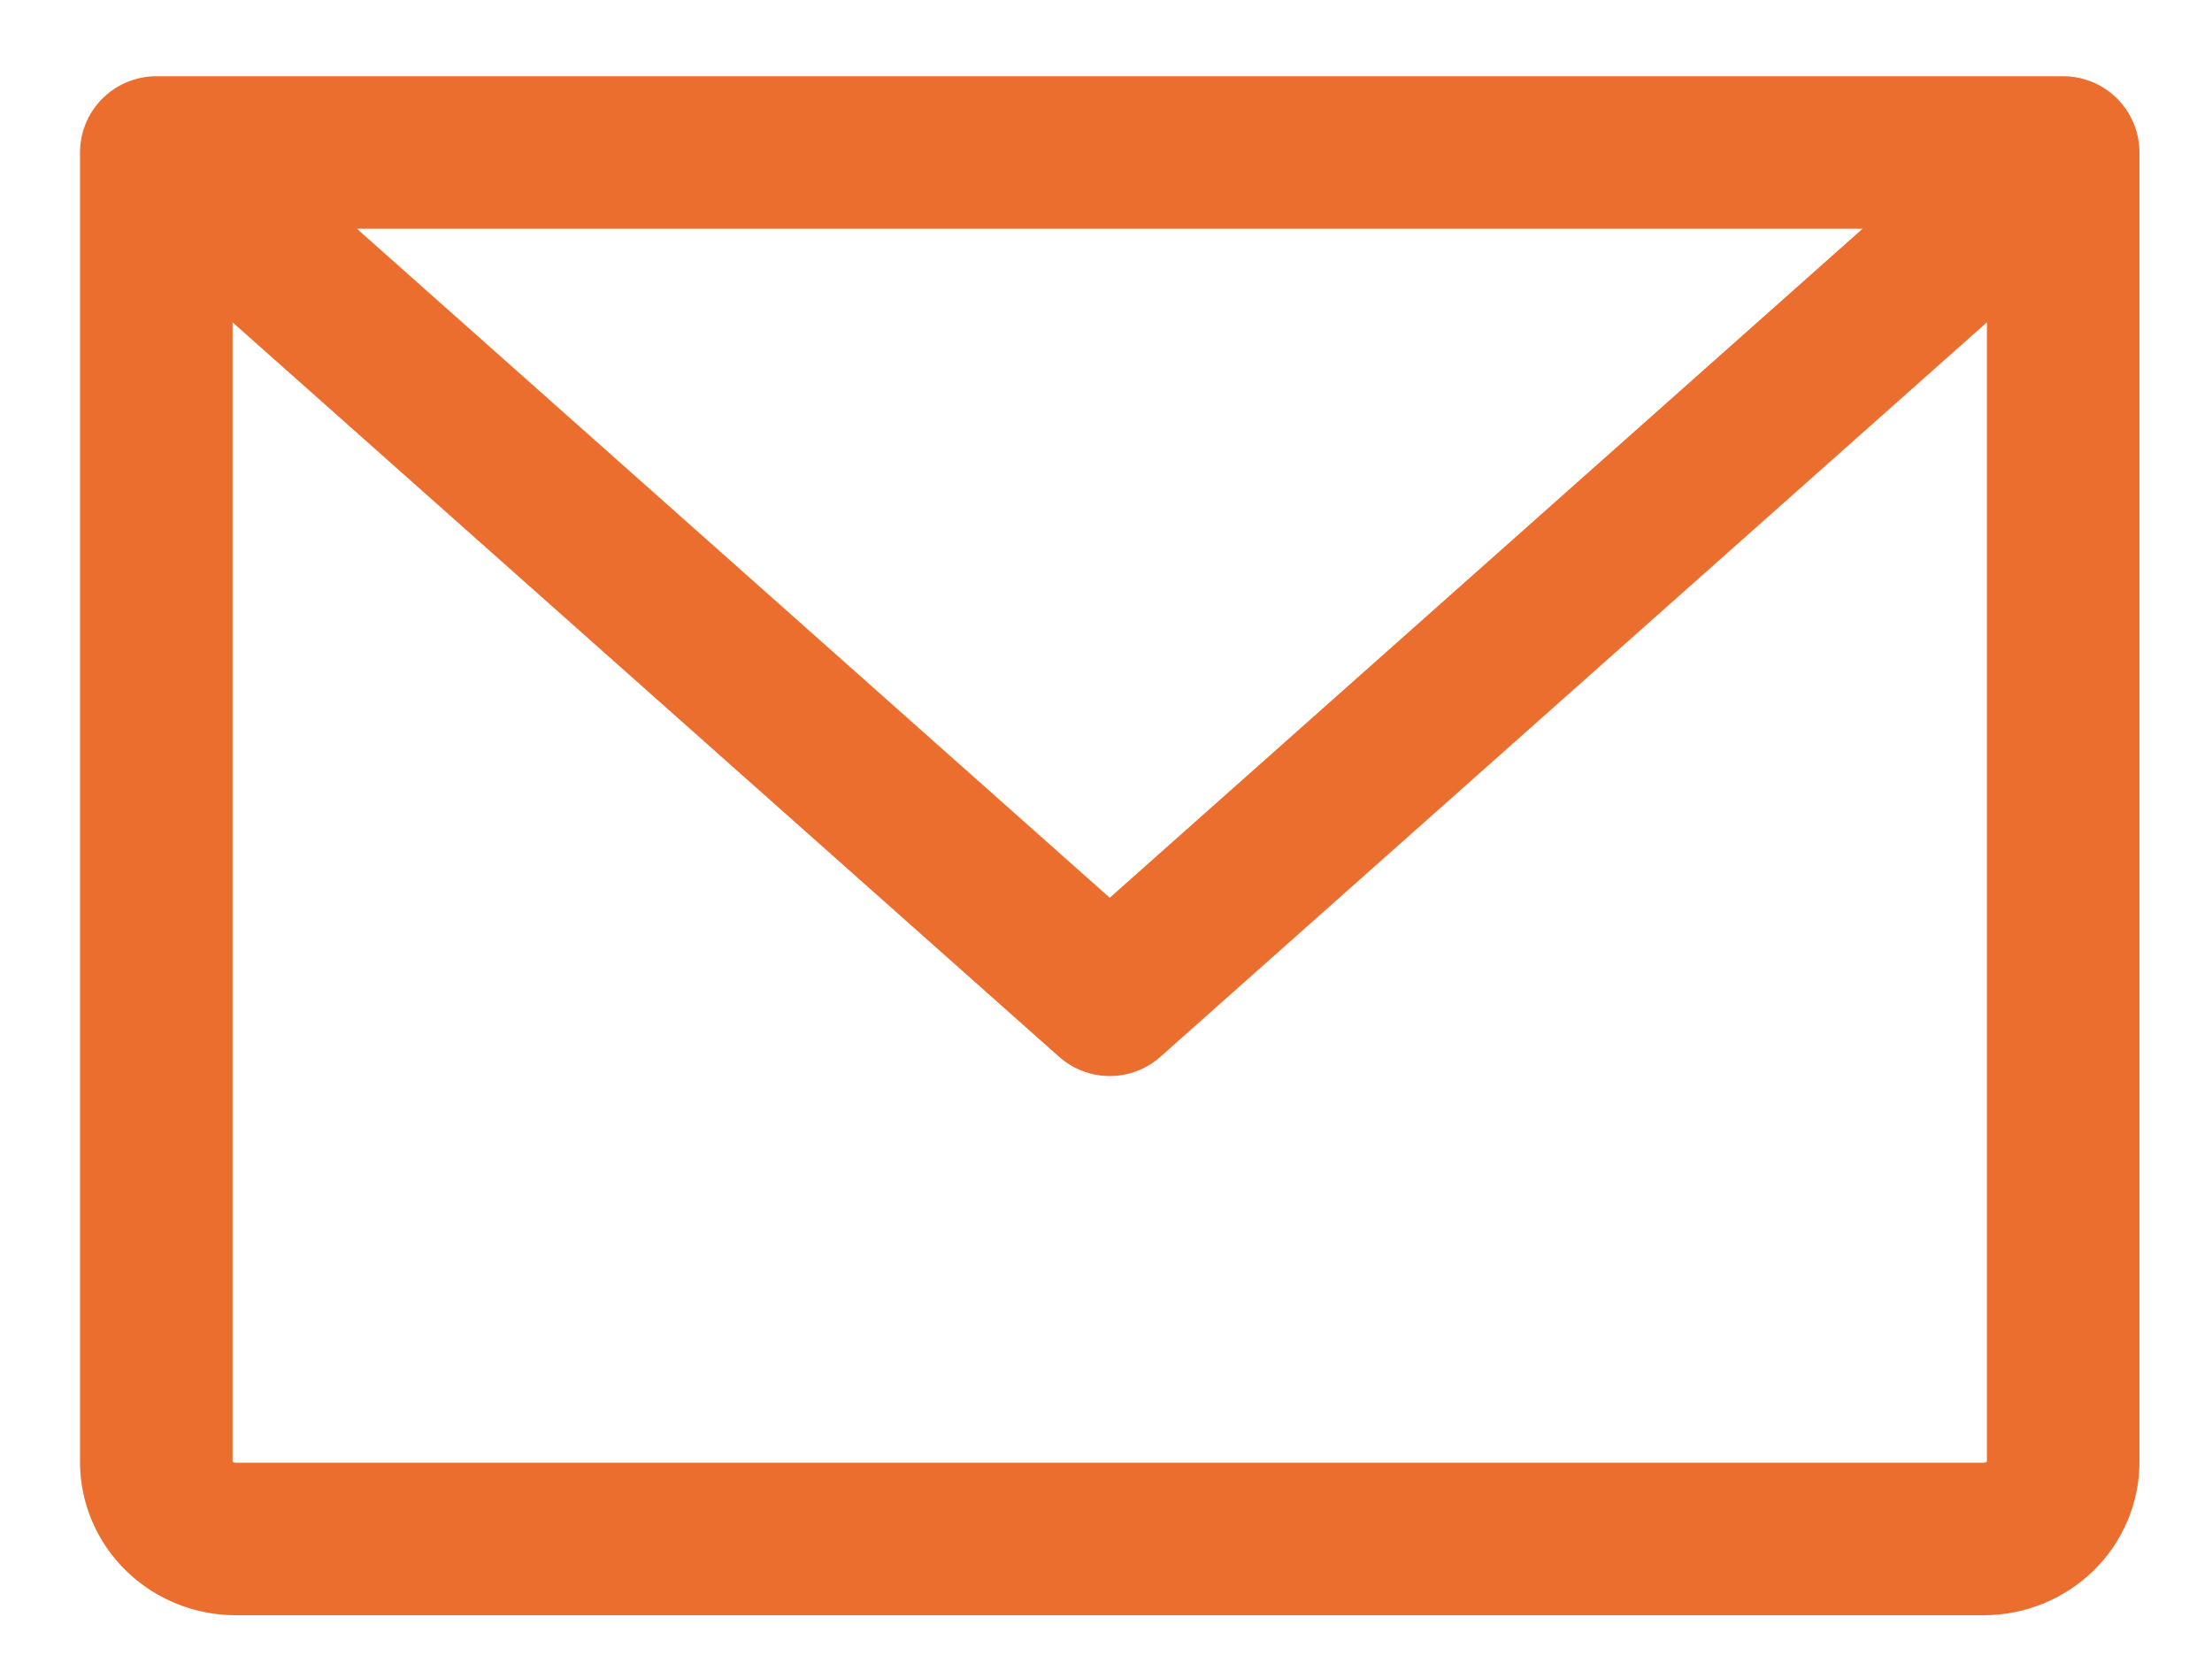<svg width="29" height="22" viewBox="0 0 29 22" fill="none" xmlns="http://www.w3.org/2000/svg">
<path d="M2.049 2H27.049M2.049 2V19.172C2.049 19.44 2.159 19.697 2.354 19.886C2.549 20.075 2.814 20.182 3.09 20.182H26.007C26.283 20.182 26.548 20.075 26.744 19.886C26.939 19.697 27.049 19.44 27.049 19.172V2M2.049 2L14.549 13.111L27.049 2" stroke="#EB6E2E" stroke-width="2" stroke-linecap="round" stroke-linejoin="round"/>
</svg>
